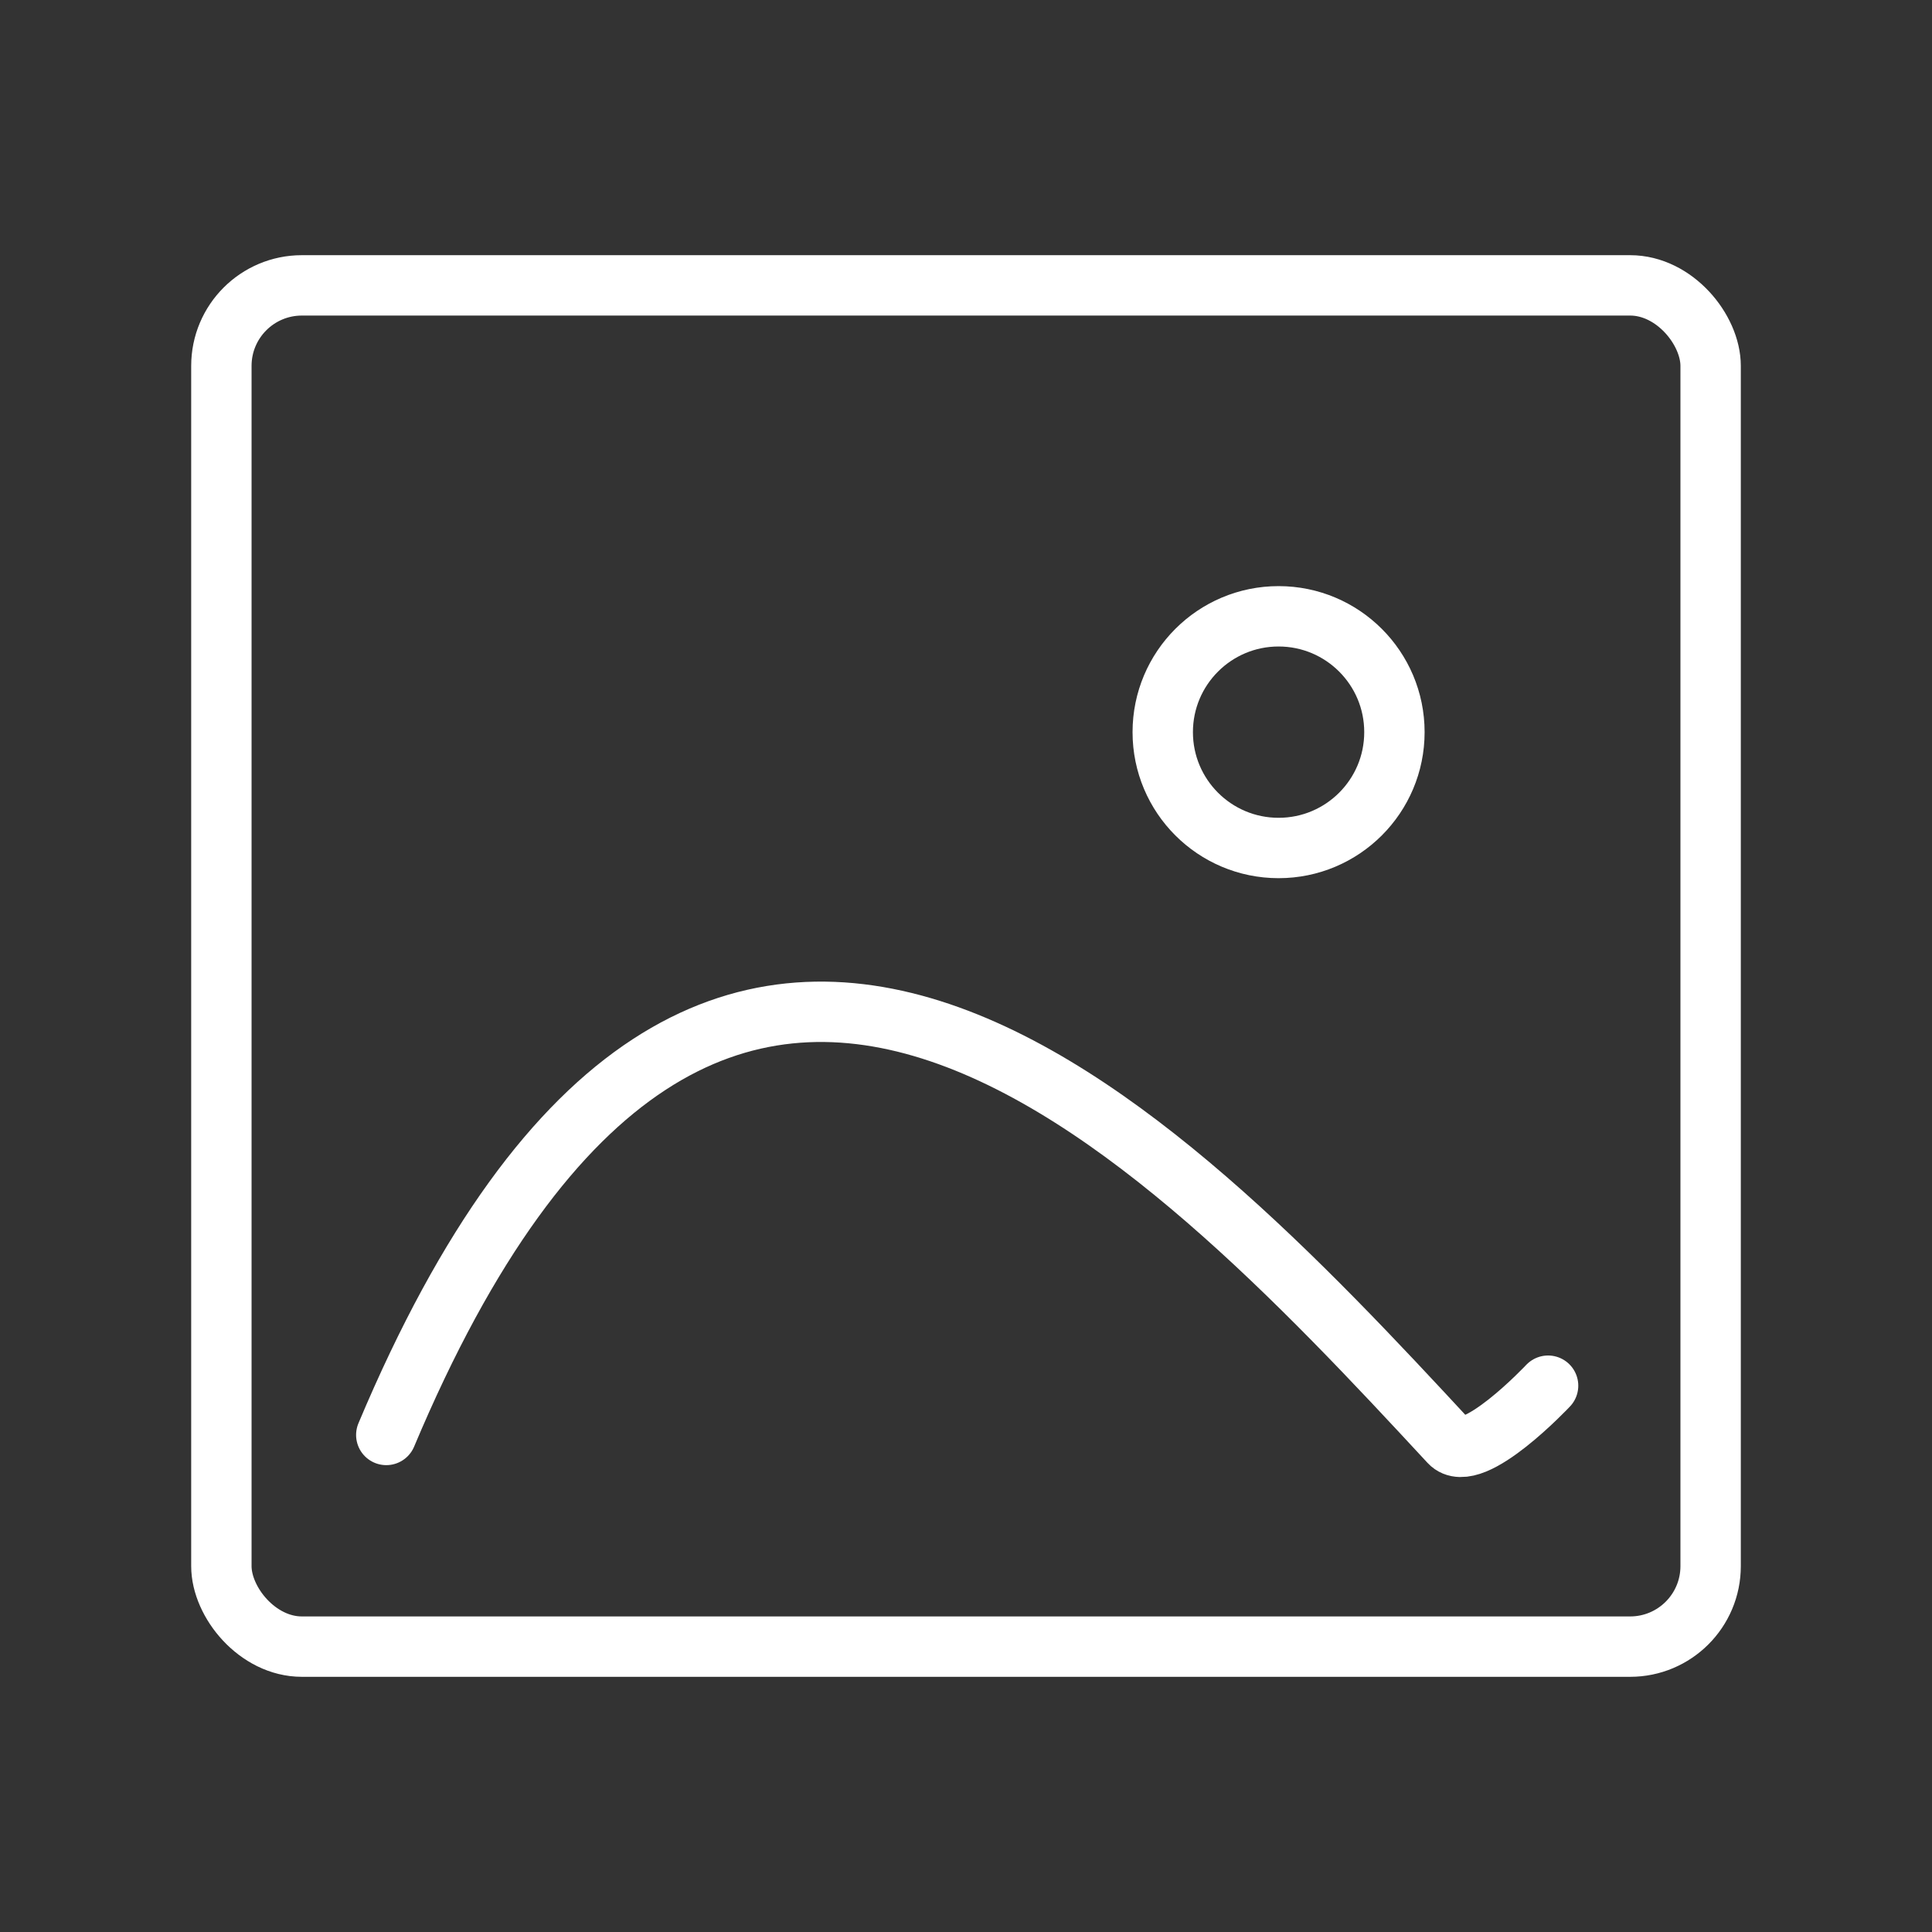 <ns0:svg xmlns:ns0="http://www.w3.org/2000/svg" viewBox="0 0 48 48" style="stroke-width:1.5px"><ns0:rect x="0" y="0" width="48" height="48" fill="#333333" stroke="none"/><ns0:defs style="stroke-width:1.5px"><ns0:style style="stroke-width:1.5px">.a{fill:none;stroke:#fff;stroke-linecap:round;stroke-linejoin:round;}</ns0:style></ns0:defs><ns0:rect class="a" x="5.5" y="7.09" width="37" height="33.82" rx="2" style="stroke-width:1.5px" /><ns0:path class="a" d="M9.597,35.651c8.102-19.271,19.18-7.637,26.419.183.558.603,2.446-1.407,2.446-1.407" style="stroke-width:1.5px" /><ns0:circle class="a" cx="31.766" cy="18.19" r="2.878" style="stroke-width:1.5px" /></ns0:svg>